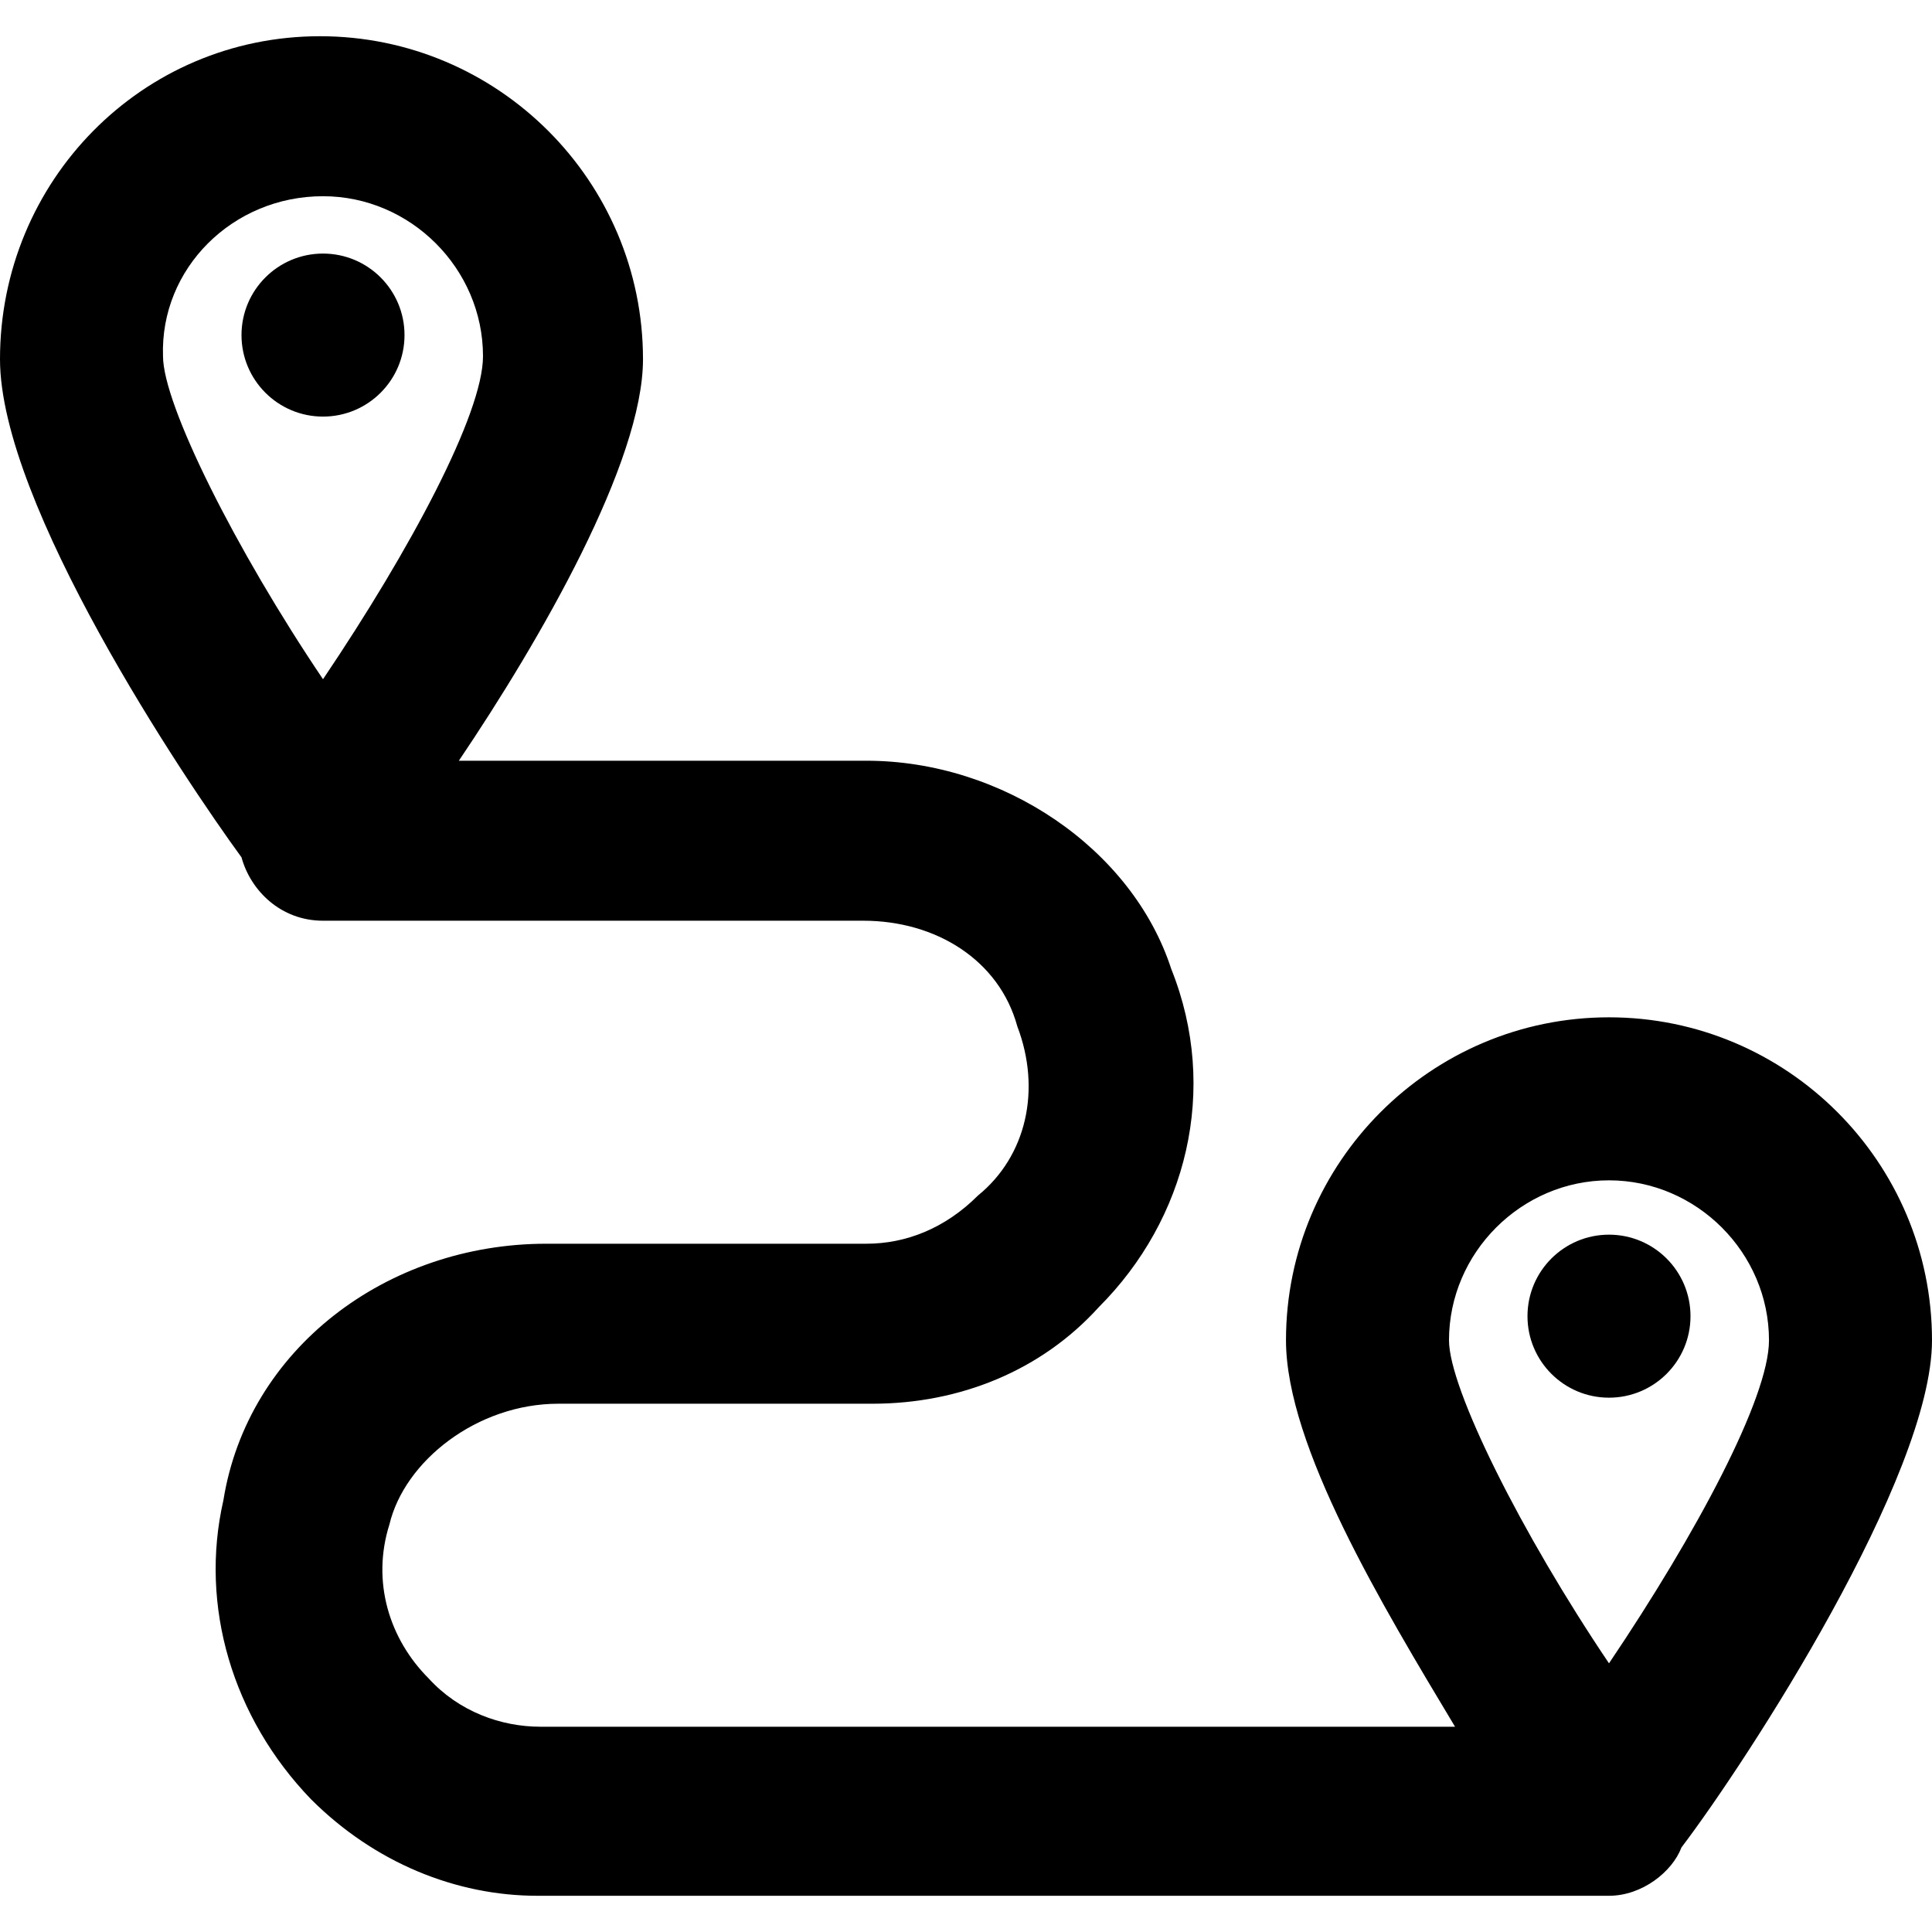 <?xml version="1.0" encoding="utf-8"?>
<!-- Generator: Adobe Illustrator 23.0.0, SVG Export Plug-In . SVG Version: 6.00 Build 0)  -->
<svg version="1.1" id="Layer_1" xmlns="http://www.w3.org/2000/svg" x="0px" y="0px"
     viewBox="0 0 64 64" style="enable-background:new 0 0 64 64;" xml:space="preserve">
<g>
	<path d="M64,44.4c0-5.9-4.8-10.7-10.7-10.7s-10.7,4.8-10.7,10.7c0,3.5,3.2,8.8,5.6,12.8H17.9c-1.3,0-2.7-0.5-3.7-1.6
		c-1.3-1.3-1.9-3.2-1.3-5.1c0.5-2.1,2.9-4,5.6-4h10.4c2.9,0,5.6-1.1,7.5-3.2c2.9-2.9,4-7.2,2.4-11.2c-1.3-4-5.6-6.9-10.1-6.9H15.2
		c2.7-4,6.1-9.9,6.1-13.3c0-5.9-4.8-10.7-10.7-10.7S0,6,0,11.9c0,4.8,6.1,13.9,8,16.5c0.3,1.1,1.3,2.1,2.7,2.1h17.9
		c2.4,0,4.5,1.3,5.1,3.5c0.8,2.1,0.3,4.3-1.3,5.6c-1.1,1.1-2.4,1.6-3.7,1.6H18.1c-5.3,0-9.9,3.5-10.7,8.5c-0.8,3.5,0.3,7.2,2.9,9.9
		c2.1,2.1,4.8,3.2,7.5,3.2h35.5c1.1,0,2.1-0.8,2.4-1.6C57.9,58.3,64,48.9,64,44.4z M10.7,6.5c2.9,0,5.3,2.4,5.3,5.3
		c0,1.9-2.4,6.4-5.3,10.7c-2.9-4.3-5.3-9.1-5.3-10.7C5.3,8.9,7.7,6.5,10.7,6.5z M53.3,39.1c2.9,0,5.3,2.4,5.3,5.3
		c0,1.9-2.4,6.4-5.3,10.7C50.4,50.8,48,46,48,44.4C48,41.5,50.4,39.1,53.3,39.1z"/>
	<ellipse cx="53.3" cy="43.6" rx="2.7" ry="2.7"/>
	<ellipse cx="10.7" cy="11.1" rx="2.7" ry="2.7"/>
</g>
</svg>

